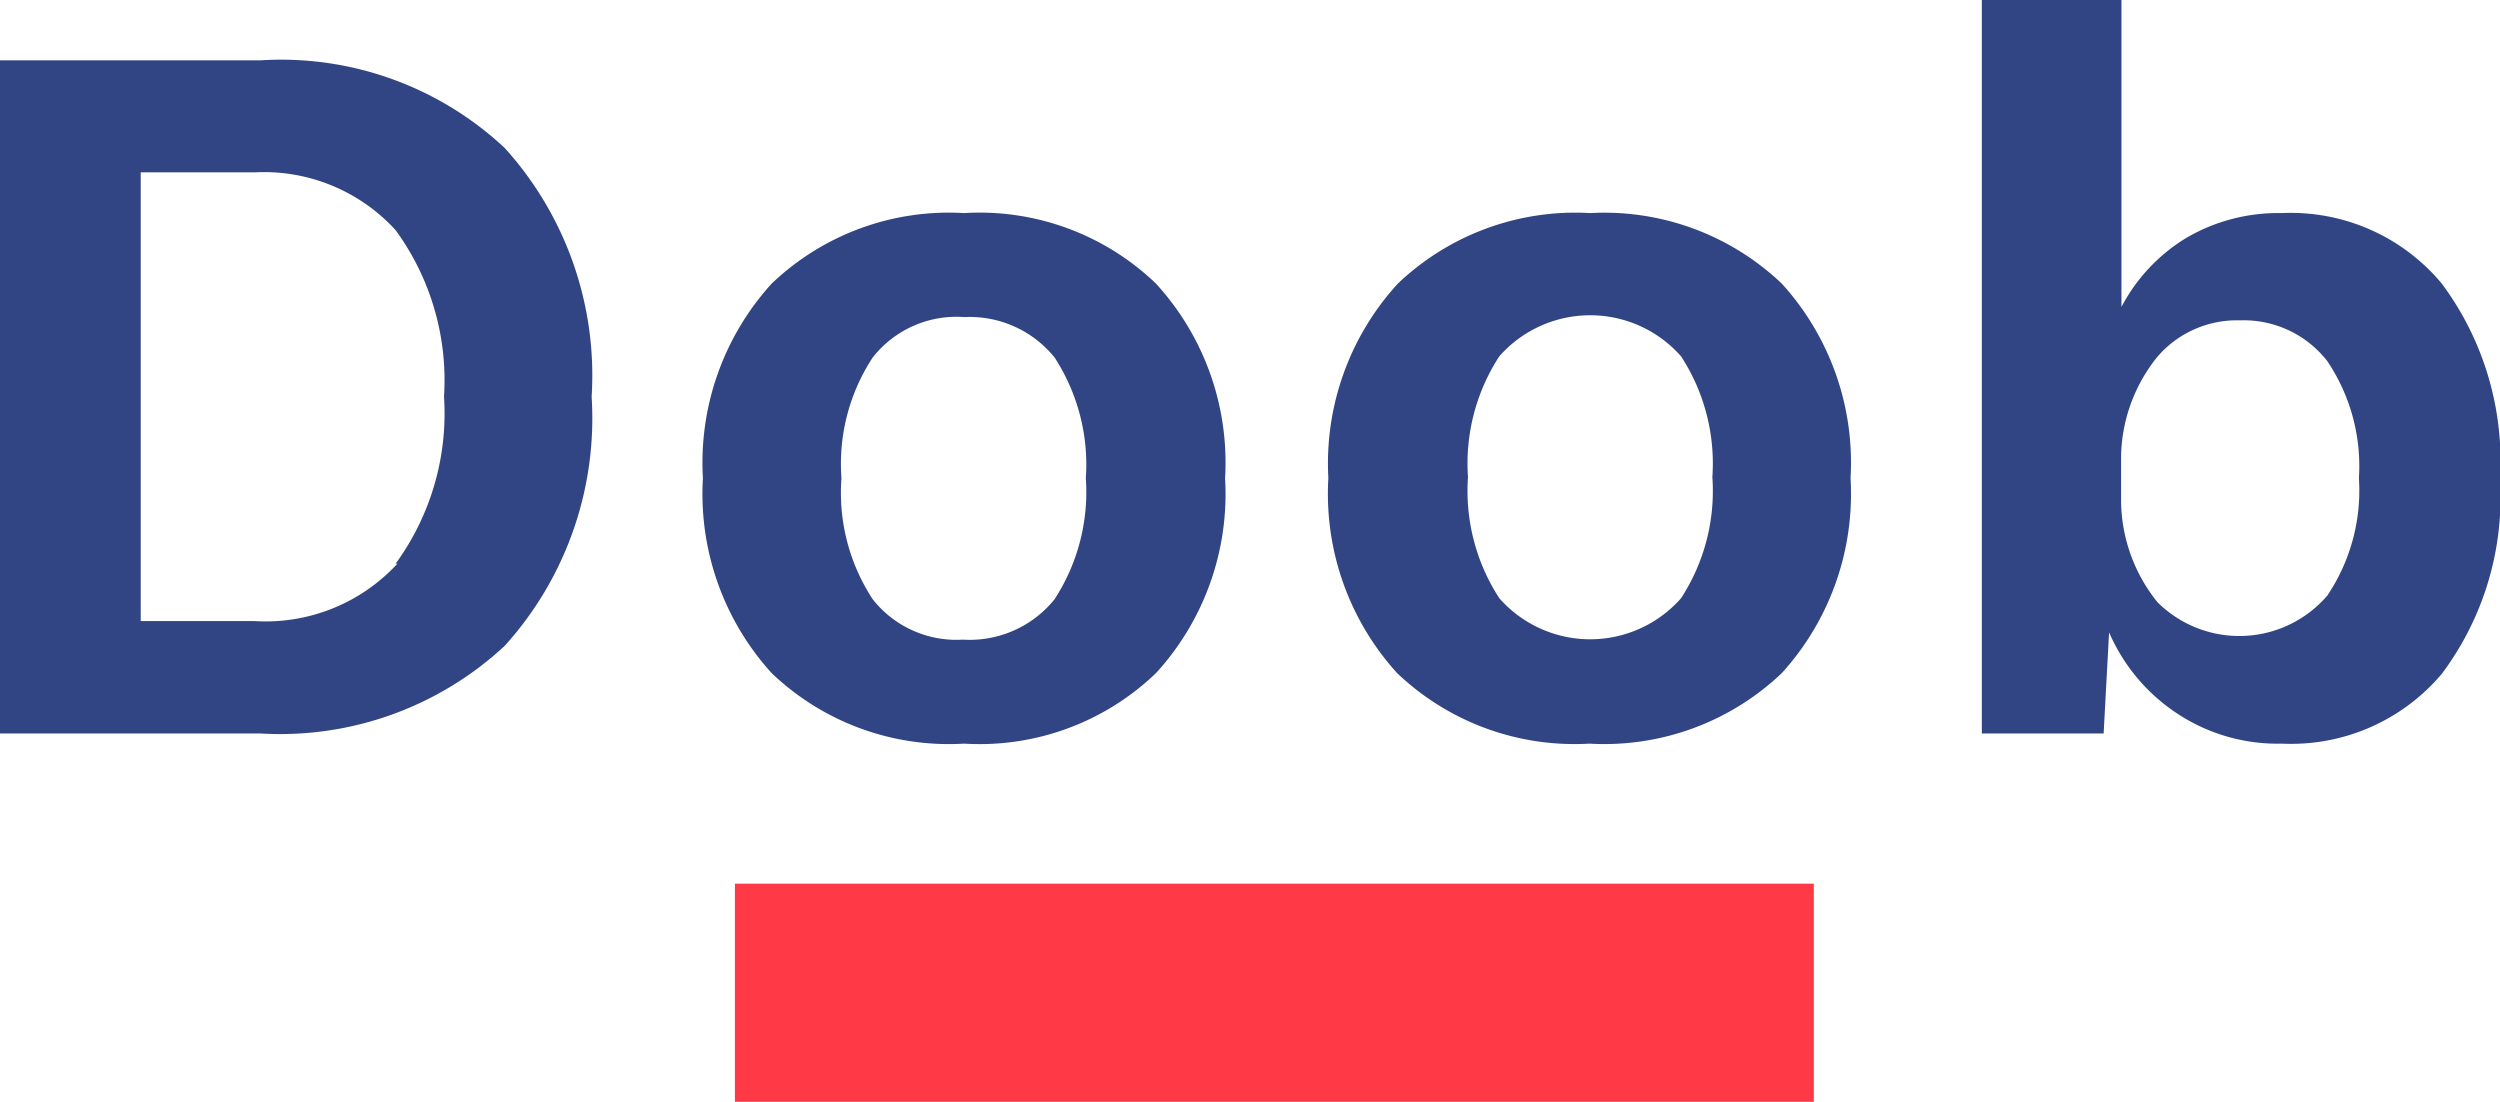<svg xmlns="http://www.w3.org/2000/svg" viewBox="0 0 68.75 30.3"><defs><style>.cls-1{fill:#ff3946;}.cls-2{fill:#314584;}</style></defs><g id="Слой_2" data-name="Слой 2"><g id="Layer_1" data-name="Layer 1"><rect class="cls-1" x="20.21" y="24.3" width="29.67" height="6"/><path class="cls-2" d="M13.88,4.07a9.32,9.32,0,0,1,2.39,6.84,9.33,9.33,0,0,1-2.39,6.85,9.07,9.07,0,0,1-6.73,2.41H0V1.66H7.15A9,9,0,0,1,13.88,4.07Zm-3,11.43a7,7,0,0,0,1.33-4.59,7,7,0,0,0-1.33-4.58A4.9,4.9,0,0,0,7,4.74H3.87V17.08H7A4.93,4.93,0,0,0,10.93,15.5Z"/><path class="cls-2" d="M31.79,7.8a7.29,7.29,0,0,1,1.9,5.35,7.3,7.3,0,0,1-1.9,5.36,7,7,0,0,1-5.28,1.94,7.05,7.05,0,0,1-5.29-1.94,7.33,7.33,0,0,1-1.89-5.36A7.32,7.32,0,0,1,21.22,7.8a7.05,7.05,0,0,1,5.29-1.94A7,7,0,0,1,31.79,7.8ZM24,9.83a5.33,5.33,0,0,0-.86,3.32A5.34,5.34,0,0,0,24,16.48a2.93,2.93,0,0,0,2.48,1.11A3,3,0,0,0,29,16.48a5.41,5.41,0,0,0,.86-3.33A5.4,5.4,0,0,0,29,9.83a3,3,0,0,0-2.48-1.11A2.93,2.93,0,0,0,24,9.83Z"/><path class="cls-2" d="M49,7.8a7.32,7.32,0,0,1,1.89,5.35A7.33,7.33,0,0,1,49,18.51a7.08,7.08,0,0,1-5.29,1.94,7.07,7.07,0,0,1-5.29-1.94,7.33,7.33,0,0,1-1.89-5.36A7.32,7.32,0,0,1,38.44,7.8a7.07,7.07,0,0,1,5.29-1.94A7.08,7.08,0,0,1,49,7.8Zm-7.77,2a5.4,5.4,0,0,0-.86,3.32,5.41,5.41,0,0,0,.86,3.33,3.33,3.33,0,0,0,5,0,5.41,5.41,0,0,0,.86-3.33,5.4,5.4,0,0,0-.86-3.32,3.33,3.33,0,0,0-5,0Z"/><path class="cls-2" d="M67.15,7.8a8.18,8.18,0,0,1,1.6,5.38,8.1,8.1,0,0,1-1.6,5.35,5.42,5.42,0,0,1-4.4,1.92,5,5,0,0,1-2.88-.83A5.09,5.09,0,0,1,58,17.39l-.15,2.78H54.5V0h3.84V8.44a4.88,4.88,0,0,1,1.77-1.89,5,5,0,0,1,2.64-.69A5.4,5.4,0,0,1,67.15,7.8ZM64,16.38a5.18,5.18,0,0,0,.87-3.23A5.17,5.17,0,0,0,64,9.93,2.91,2.91,0,0,0,61.6,8.81a2.88,2.88,0,0,0-2.27,1,4.47,4.47,0,0,0-1,2.75v1.23a4.49,4.49,0,0,0,1,2.77A3.19,3.19,0,0,0,64,16.38Z"/></g></g></svg>